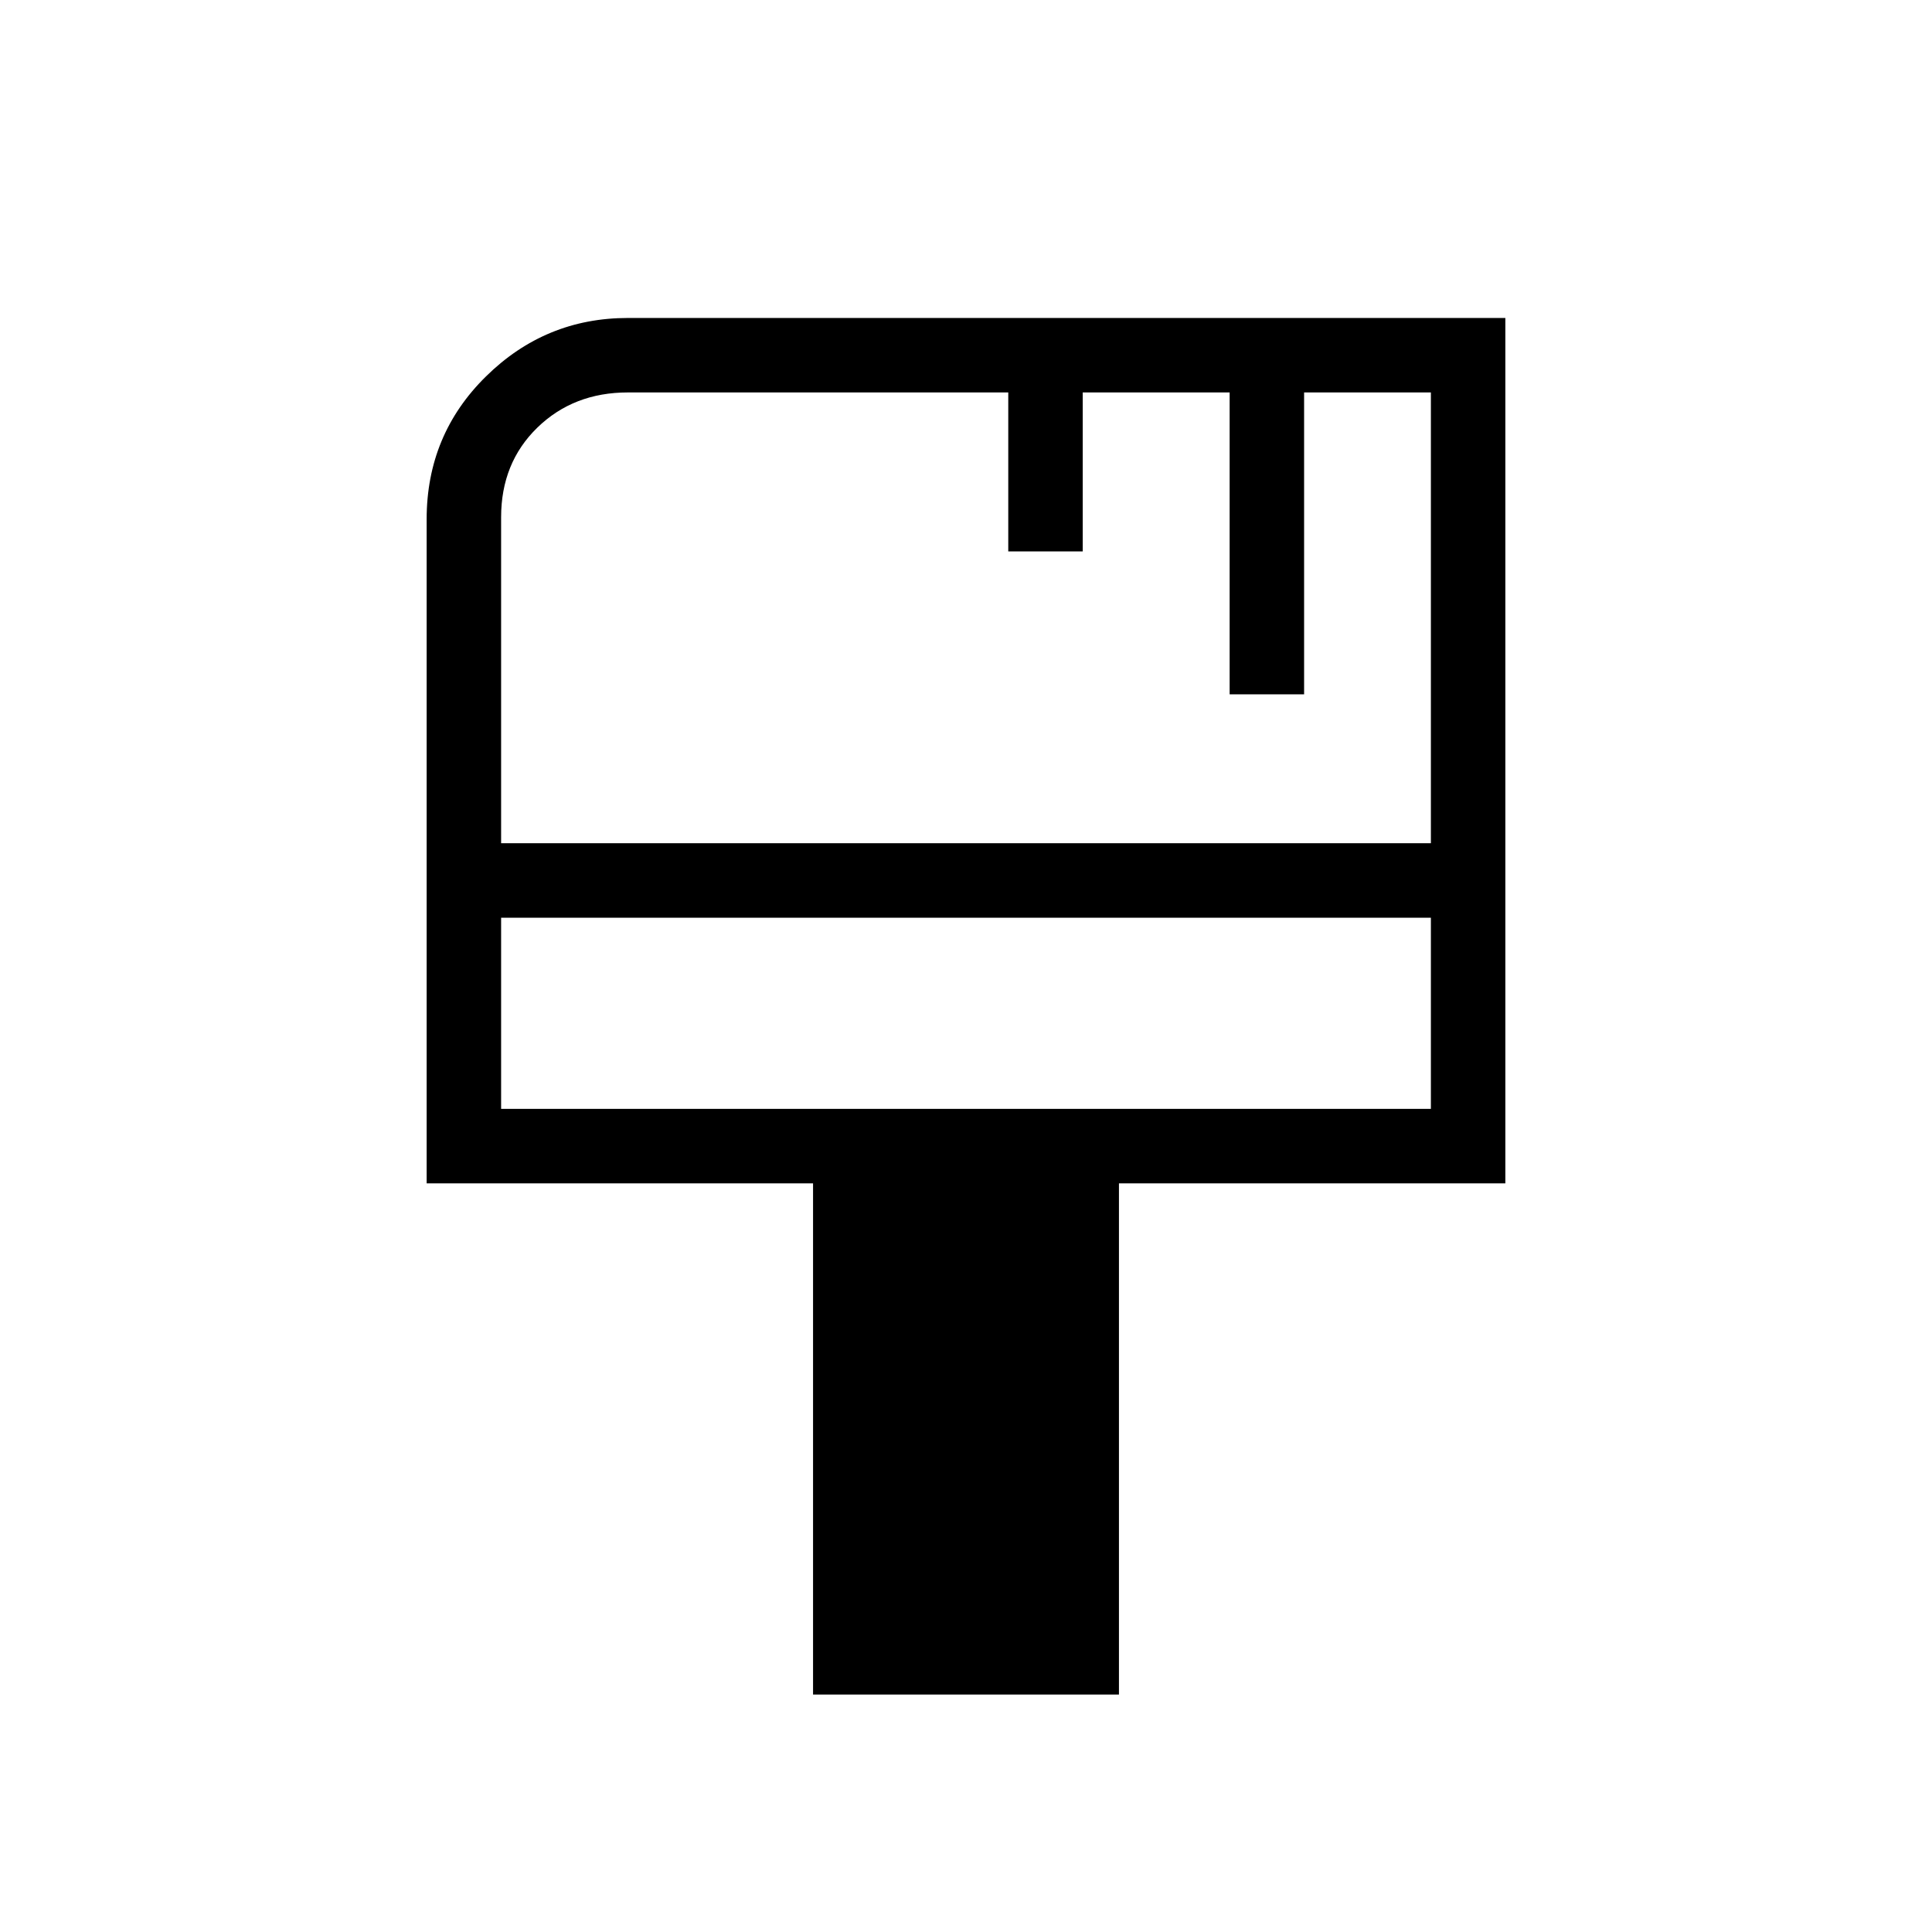 <svg xmlns="http://www.w3.org/2000/svg" height="24" width="24"><path d="M10.1 21.05V14.7H5.3V6.45Q5.3 5.4 6.038 4.675Q6.775 3.95 7.8 3.95H18.7V14.7H13.9V21.05ZM6.225 10.475H17.775V4.875H16.2V8.625H15.275V4.875H13.45V6.85H12.525V4.875H7.8Q7.125 4.875 6.675 5.312Q6.225 5.75 6.225 6.425ZM6.225 13.775H17.775V11.4H6.225ZM6.225 13.775V11.4V13.775Z"/></svg>